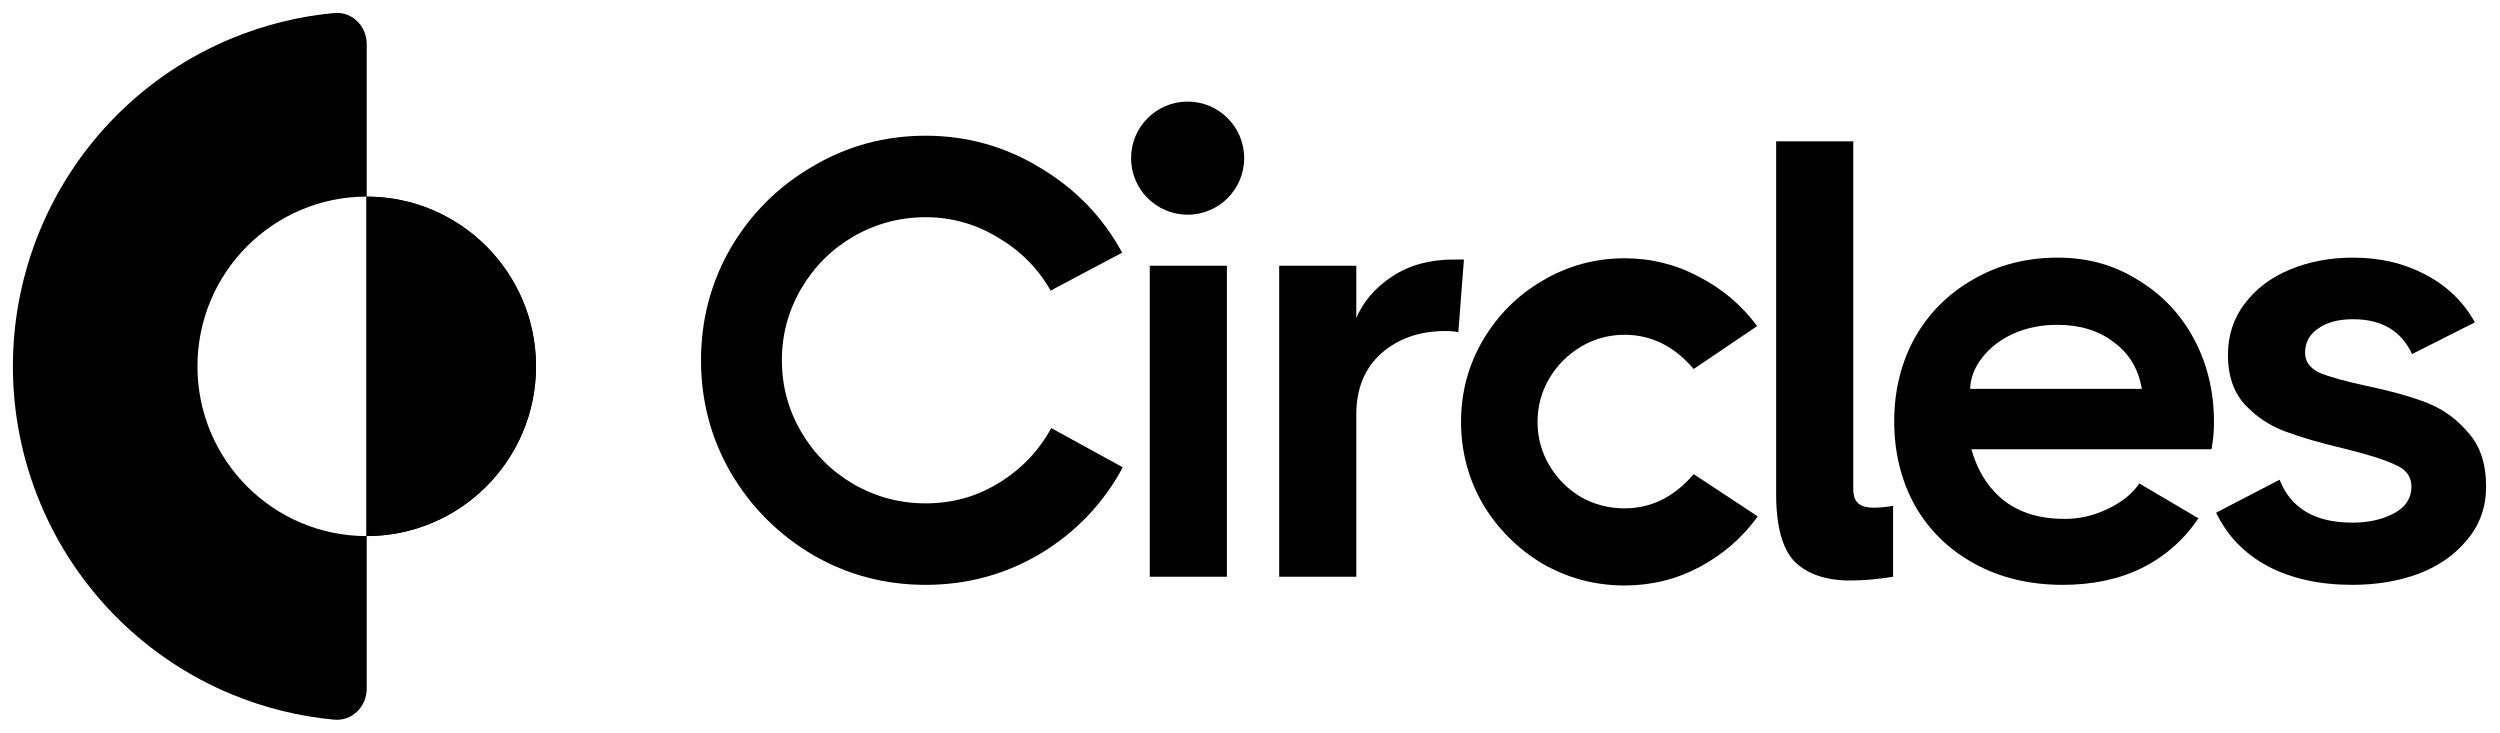 <svg width="2252" height="660" viewBox="0 0 2252 660" fill="none" xmlns="http://www.w3.org/2000/svg">
<path d="M330.347 620.266C330.347 636.479 317.213 649.762 301.113 648.275C269.279 645.335 238.01 637.603 208.372 625.292C169.702 609.23 134.564 585.687 104.967 556.007C75.37 526.327 51.892 491.093 35.874 452.314C19.856 413.536 11.611 371.973 11.611 330C11.611 288.027 19.856 246.464 35.874 207.686C51.892 168.908 75.37 133.673 104.967 103.993C134.564 74.313 169.702 50.77 208.372 34.708C238.01 22.397 269.279 14.665 301.113 11.725C317.213 10.238 330.347 23.521 330.347 39.734V177.094C246.134 177.094 177.865 245.553 177.865 330.001C177.865 414.448 246.132 482.906 330.344 482.908V177.095C414.558 177.095 482.827 245.553 482.827 330.001C482.827 414.449 414.56 482.907 330.347 482.908V620.266Z" fill="black"/>
<path d="M330.005 482.826L330.002 177.173C414.406 177.173 482.829 245.596 482.829 329.999C482.829 414.402 414.408 482.824 330.005 482.826Z" fill="black"/>
<path d="M2076.41 317.815C2076.41 325.66 2080.71 331.638 2089.3 335.747C2098.26 339.483 2112.27 343.405 2131.33 347.515C2152.99 351.997 2171.11 357.041 2185.68 362.644C2200.25 368.248 2212.77 377.214 2223.23 389.542C2234.06 401.496 2239.48 417.747 2239.48 438.294C2239.48 456.599 2233.87 472.476 2222.67 485.925C2211.83 499.373 2197.26 509.647 2178.96 516.745C2160.65 523.469 2140.67 526.831 2119 526.831C2089.49 526.831 2064.08 521.227 2042.79 510.02C2021.87 498.813 2006.36 482.749 1996.28 461.829L2053.44 432.13C2063.52 457.906 2085.38 470.795 2119 470.795C2133.57 470.795 2146.08 467.993 2156.54 462.389C2167 456.786 2172.23 448.754 2172.23 438.294C2172.23 429.328 2167.38 422.79 2157.66 418.681C2148.32 414.198 2133.01 409.341 2111.71 404.111C2089.67 398.881 2071.74 393.651 2057.92 388.421C2044.1 383.191 2032.14 375.159 2022.06 364.325C2011.97 353.118 2006.93 338.362 2006.93 320.057C2006.93 302.125 2011.97 286.622 2022.06 273.546C2032.14 260.098 2045.78 249.824 2062.96 242.726C2080.15 235.628 2099.01 232.079 2119.56 232.079C2143.84 232.079 2165.51 237.123 2184.56 247.209C2203.99 257.296 2218.93 271.679 2229.39 290.357L2172.79 318.936C2163.08 298.016 2145.34 287.556 2119.56 287.556C2106.48 287.556 2096.02 290.357 2088.18 295.961C2080.33 301.191 2076.41 308.476 2076.41 317.815Z" fill="black"/>
<path d="M1853.69 232.079C1880.58 232.079 1904.68 238.804 1925.97 252.253C1947.64 265.328 1964.45 283.073 1976.41 305.487C1988.36 327.902 1994.34 352.745 1994.34 380.016C1994.34 388.981 1993.59 397.2 1992.1 404.672H1775.8C1781.4 424.471 1791.3 439.975 1805.5 451.182C1819.69 462.016 1837.81 467.433 1859.85 467.433C1873.3 467.433 1886.19 464.444 1898.52 458.467C1911.22 452.489 1920.74 444.831 1927.09 435.492L1980.33 466.872C1967.25 486.298 1950.26 501.241 1929.34 511.701C1908.79 521.788 1885.07 526.831 1858.17 526.831C1828.28 526.831 1801.76 520.48 1778.6 507.779C1755.44 495.077 1737.5 477.519 1724.8 455.105C1712.48 432.69 1706.31 407.474 1706.31 379.455C1706.31 351.811 1712.48 326.781 1724.8 304.366C1737.5 281.952 1755.06 264.394 1777.48 251.692C1799.89 238.617 1825.3 232.079 1853.69 232.079ZM1929.34 350.316C1926.35 332.385 1917.94 318.376 1904.12 308.289C1890.67 297.829 1873.67 292.599 1853.13 292.599C1838.93 292.599 1825.86 295.214 1813.9 300.444C1802.32 305.674 1792.98 312.772 1785.88 321.738C1778.78 330.704 1775.05 340.23 1774.68 350.316H1929.34Z" fill="black"/>
<path d="M1669.44 440.537C1669.44 446.514 1670.93 450.811 1673.92 453.426C1676.91 456.041 1681.58 457.348 1687.93 457.348C1692.79 457.348 1698.58 456.788 1705.3 455.667V519.549C1691.48 521.79 1678.59 522.911 1666.64 522.911C1644.97 522.911 1628.34 517.307 1616.76 506.1C1605.56 494.519 1599.95 474.159 1599.95 445.02V127.294H1669.44V440.537Z" fill="black"/>
<path d="M1583.39 465.199C1569.57 484.252 1552.2 499.382 1531.28 510.589C1510.36 521.796 1487.76 527.4 1463.47 527.4C1436.95 527.4 1412.29 520.862 1389.51 507.787C1367.09 494.338 1349.16 476.407 1335.71 453.992C1322.64 431.204 1316.1 406.548 1316.1 380.024C1316.1 353.5 1322.64 329.031 1335.71 306.616C1349.16 283.828 1367.09 265.896 1389.51 252.821C1412.29 239.372 1436.95 232.648 1463.47 232.648C1487.38 232.648 1509.8 238.252 1530.72 249.459C1551.64 260.293 1569.01 275.049 1582.83 293.728L1525.67 332.393C1508.12 311.846 1487.38 301.573 1463.47 301.573C1449.28 301.573 1436.2 305.122 1424.25 312.22C1412.29 319.318 1402.77 328.844 1395.67 340.798C1388.57 352.753 1385.02 365.828 1385.02 380.024C1385.02 394.22 1388.57 407.295 1395.67 419.249C1402.77 431.204 1412.29 440.73 1424.25 447.828C1436.2 454.552 1449.28 457.915 1463.47 457.915C1487.38 457.915 1508.12 447.641 1525.67 427.095L1583.39 465.199Z" fill="black"/>
<path d="M1318.71 233.761L1313.66 299.323C1311.42 298.576 1307.5 298.203 1301.89 298.203C1278.73 298.203 1259.49 304.927 1244.18 318.376C1229.23 331.825 1221.76 350.13 1221.76 373.291V519.547H1152.28V239.364H1221.76V286.435C1228.11 271.492 1238.95 258.977 1254.26 248.891C1269.58 238.804 1288.07 233.761 1309.74 233.761H1318.71Z" fill="black"/>
<path d="M631.474 324.539C631.474 287.929 640.44 254.12 658.372 223.114C676.677 192.107 701.333 167.637 732.34 149.706C763.347 131.401 797.155 122.248 833.766 122.248C871.123 122.248 905.679 131.961 937.433 151.387C969.187 170.439 993.656 195.842 1010.84 227.596L946.399 261.779C935.192 241.979 919.501 226.102 899.328 214.148C879.155 201.82 857.301 195.656 833.766 195.656C810.604 195.656 788.937 201.446 768.763 213.027C748.964 224.608 733.274 240.298 721.693 260.098C710.112 279.897 704.321 301.378 704.321 324.539C704.321 347.701 710.112 369.182 721.693 388.981C733.274 408.781 748.964 424.471 768.763 436.052C788.937 447.633 810.604 453.423 833.766 453.423C858.048 453.423 880.089 447.259 899.889 434.931C920.062 422.603 935.752 406.166 946.959 385.619L1011.4 420.922C994.217 453.05 969.747 478.826 937.993 498.252C906.239 517.305 871.497 526.831 833.766 526.831C797.155 526.831 763.347 517.865 732.34 499.934C701.333 481.628 676.677 456.972 658.372 425.965C640.44 394.959 631.474 361.15 631.474 324.539Z" fill="black"/>
<path fill-rule="evenodd" clip-rule="evenodd" d="M1069.82 193.395C1097.95 193.395 1120.76 170.587 1120.76 142.453C1120.76 114.318 1097.95 91.51 1069.82 91.51C1041.68 91.51 1018.87 114.318 1018.87 142.453C1018.87 170.587 1041.68 193.395 1069.82 193.395ZM1035.71 239.361V519.543H1105.19V239.361H1035.71Z" fill="black"/>
</svg>

